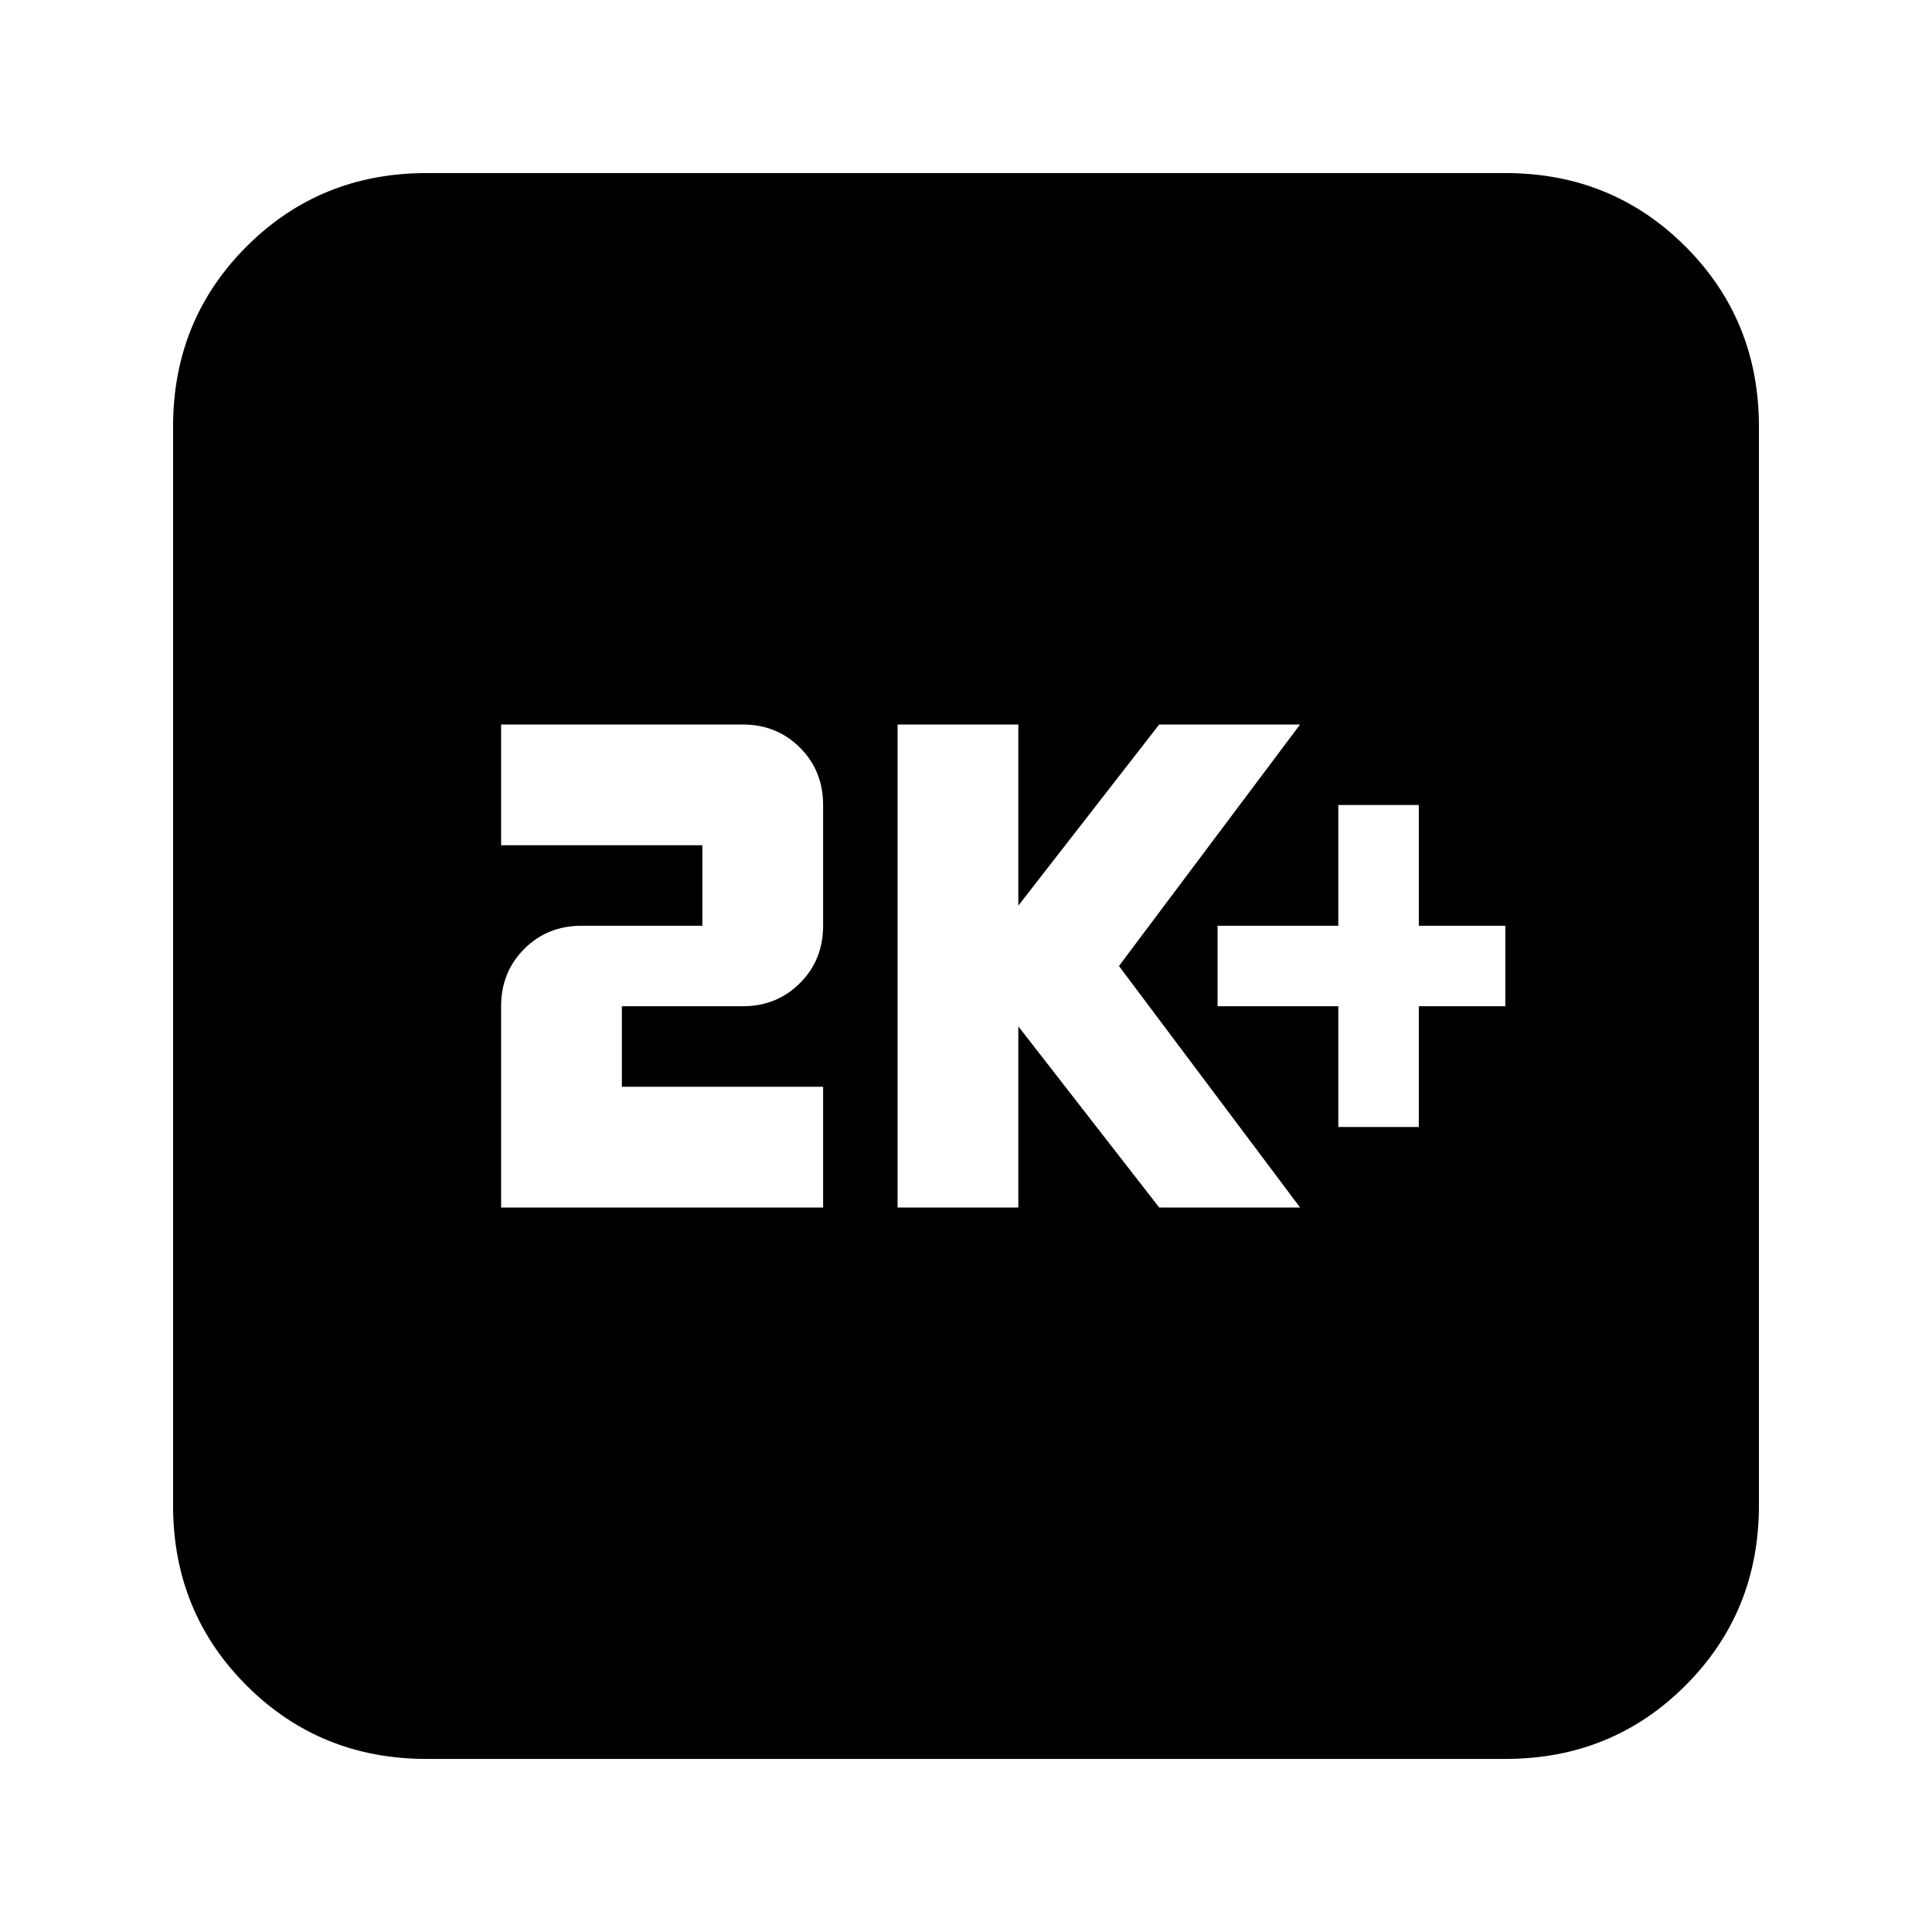 <svg xmlns="http://www.w3.org/2000/svg" height="24" viewBox="0 -960 960 960" width="24"><path d="M665-400h40v-60h43v-40h-43v-60h-40v60h-60v40h60v60Zm-219 40h60v-90l70 90h70l-90-120 90-120h-70l-70 90v-90h-60v240Zm-197 0h160v-60H309v-40h60q17 0 28.5-11.5T409-500v-60q0-17-11.5-28.5T369-600H249v60h100v40h-60q-17 0-28.5 11.5T249-460v100ZM212-86q-53 0-89.5-36.5T86-212v-536q0-53 36.5-89.5T212-874h536q53 0 89.5 36.5T874-748v536q0 53-36.5 89.5T748-86H212Z"/></svg>